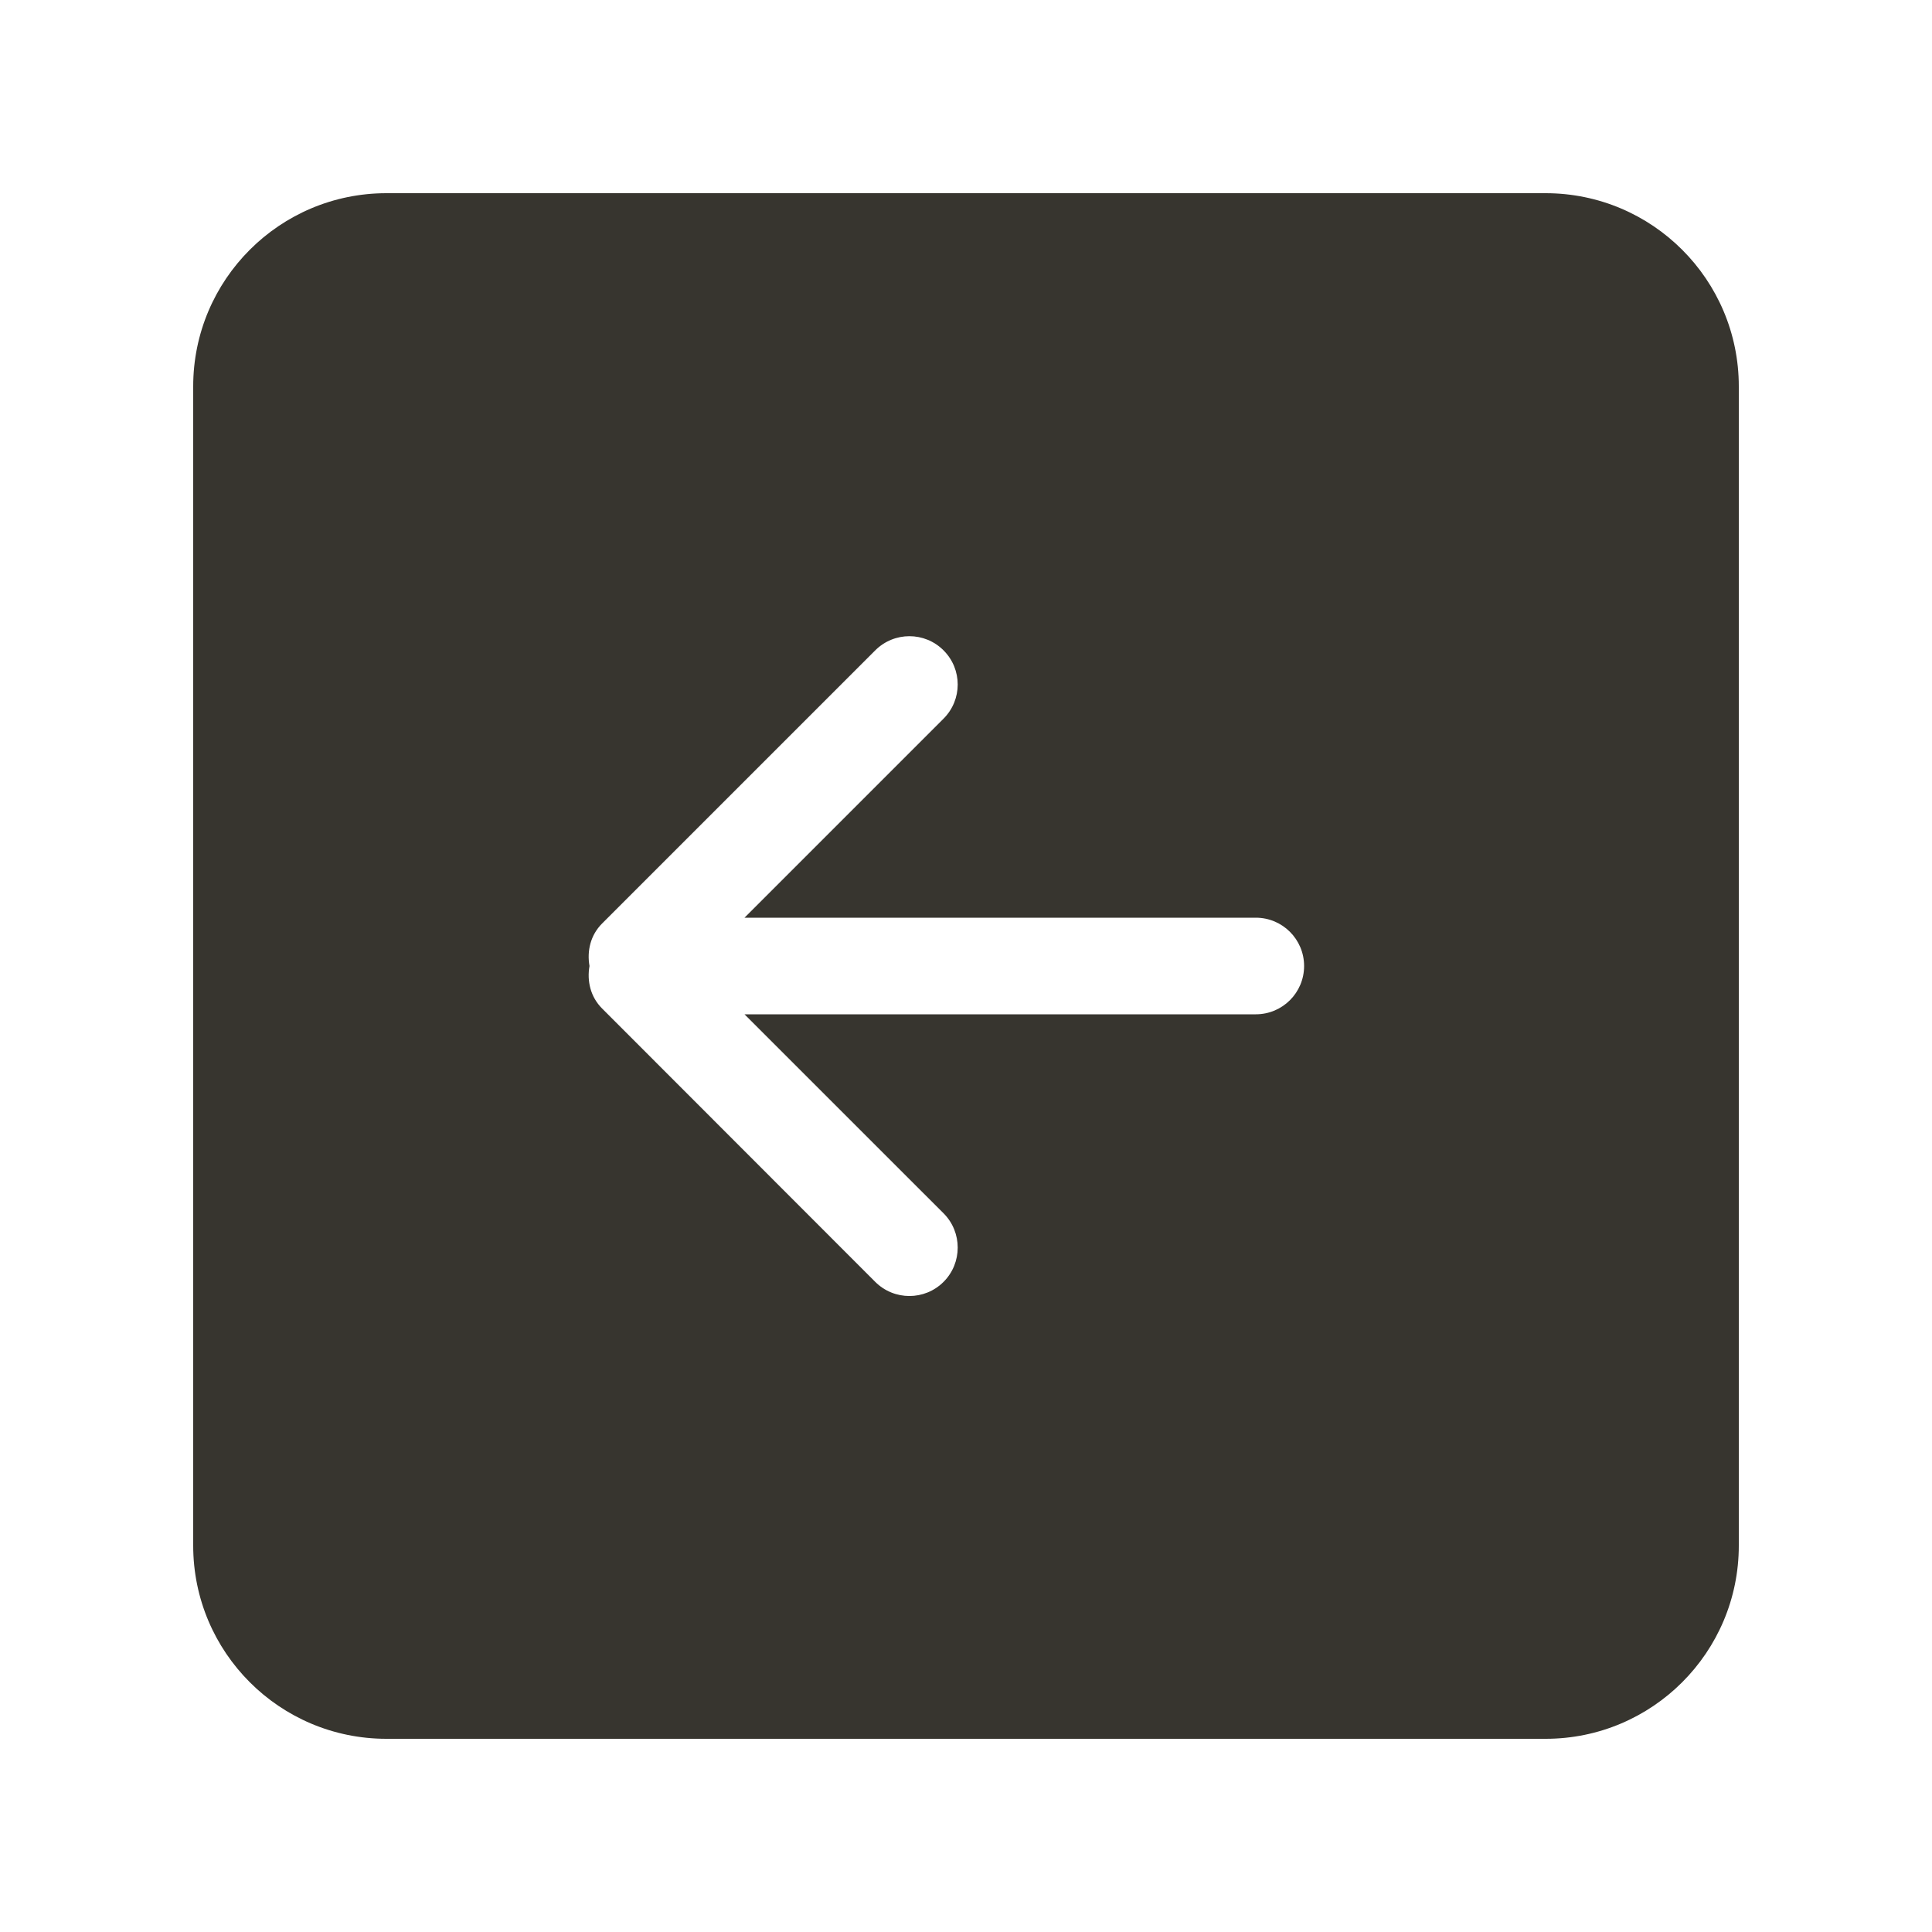 <!-- Generated by IcoMoon.io -->
<svg version="1.1" xmlns="http://www.w3.org/2000/svg" width="40" height="40" viewBox="0 0 40 40">
<title>bm-arrow-left-square</title>
<path fill="#37352f" d="M26 21h-10.586l4.121 4.12c0.391 0.39 0.391 1.030 0 1.42-0.39 0.39-1.023 0.39-1.414 0l-5.656-5.661c-0.24-0.24-0.315-0.568-0.26-0.879-0.055-0.311 0.020-0.639 0.26-0.879l5.656-5.656c0.391-0.391 1.024-0.391 1.414 0 0.391 0.39 0.391 1.023 0 1.414l-4.121 4.121h10.586c0.553 0 1 0.448 1 1 0 0.553-0.447 1-1 1v0zM32 4h-24c-2.209 0-4 1.791-4 4v24c0 2.21 1.791 4 4 4h24c2.209 0 4-1.79 4-4v-24c0-2.209-1.791-4-4-4v0z"></path>
</svg>
